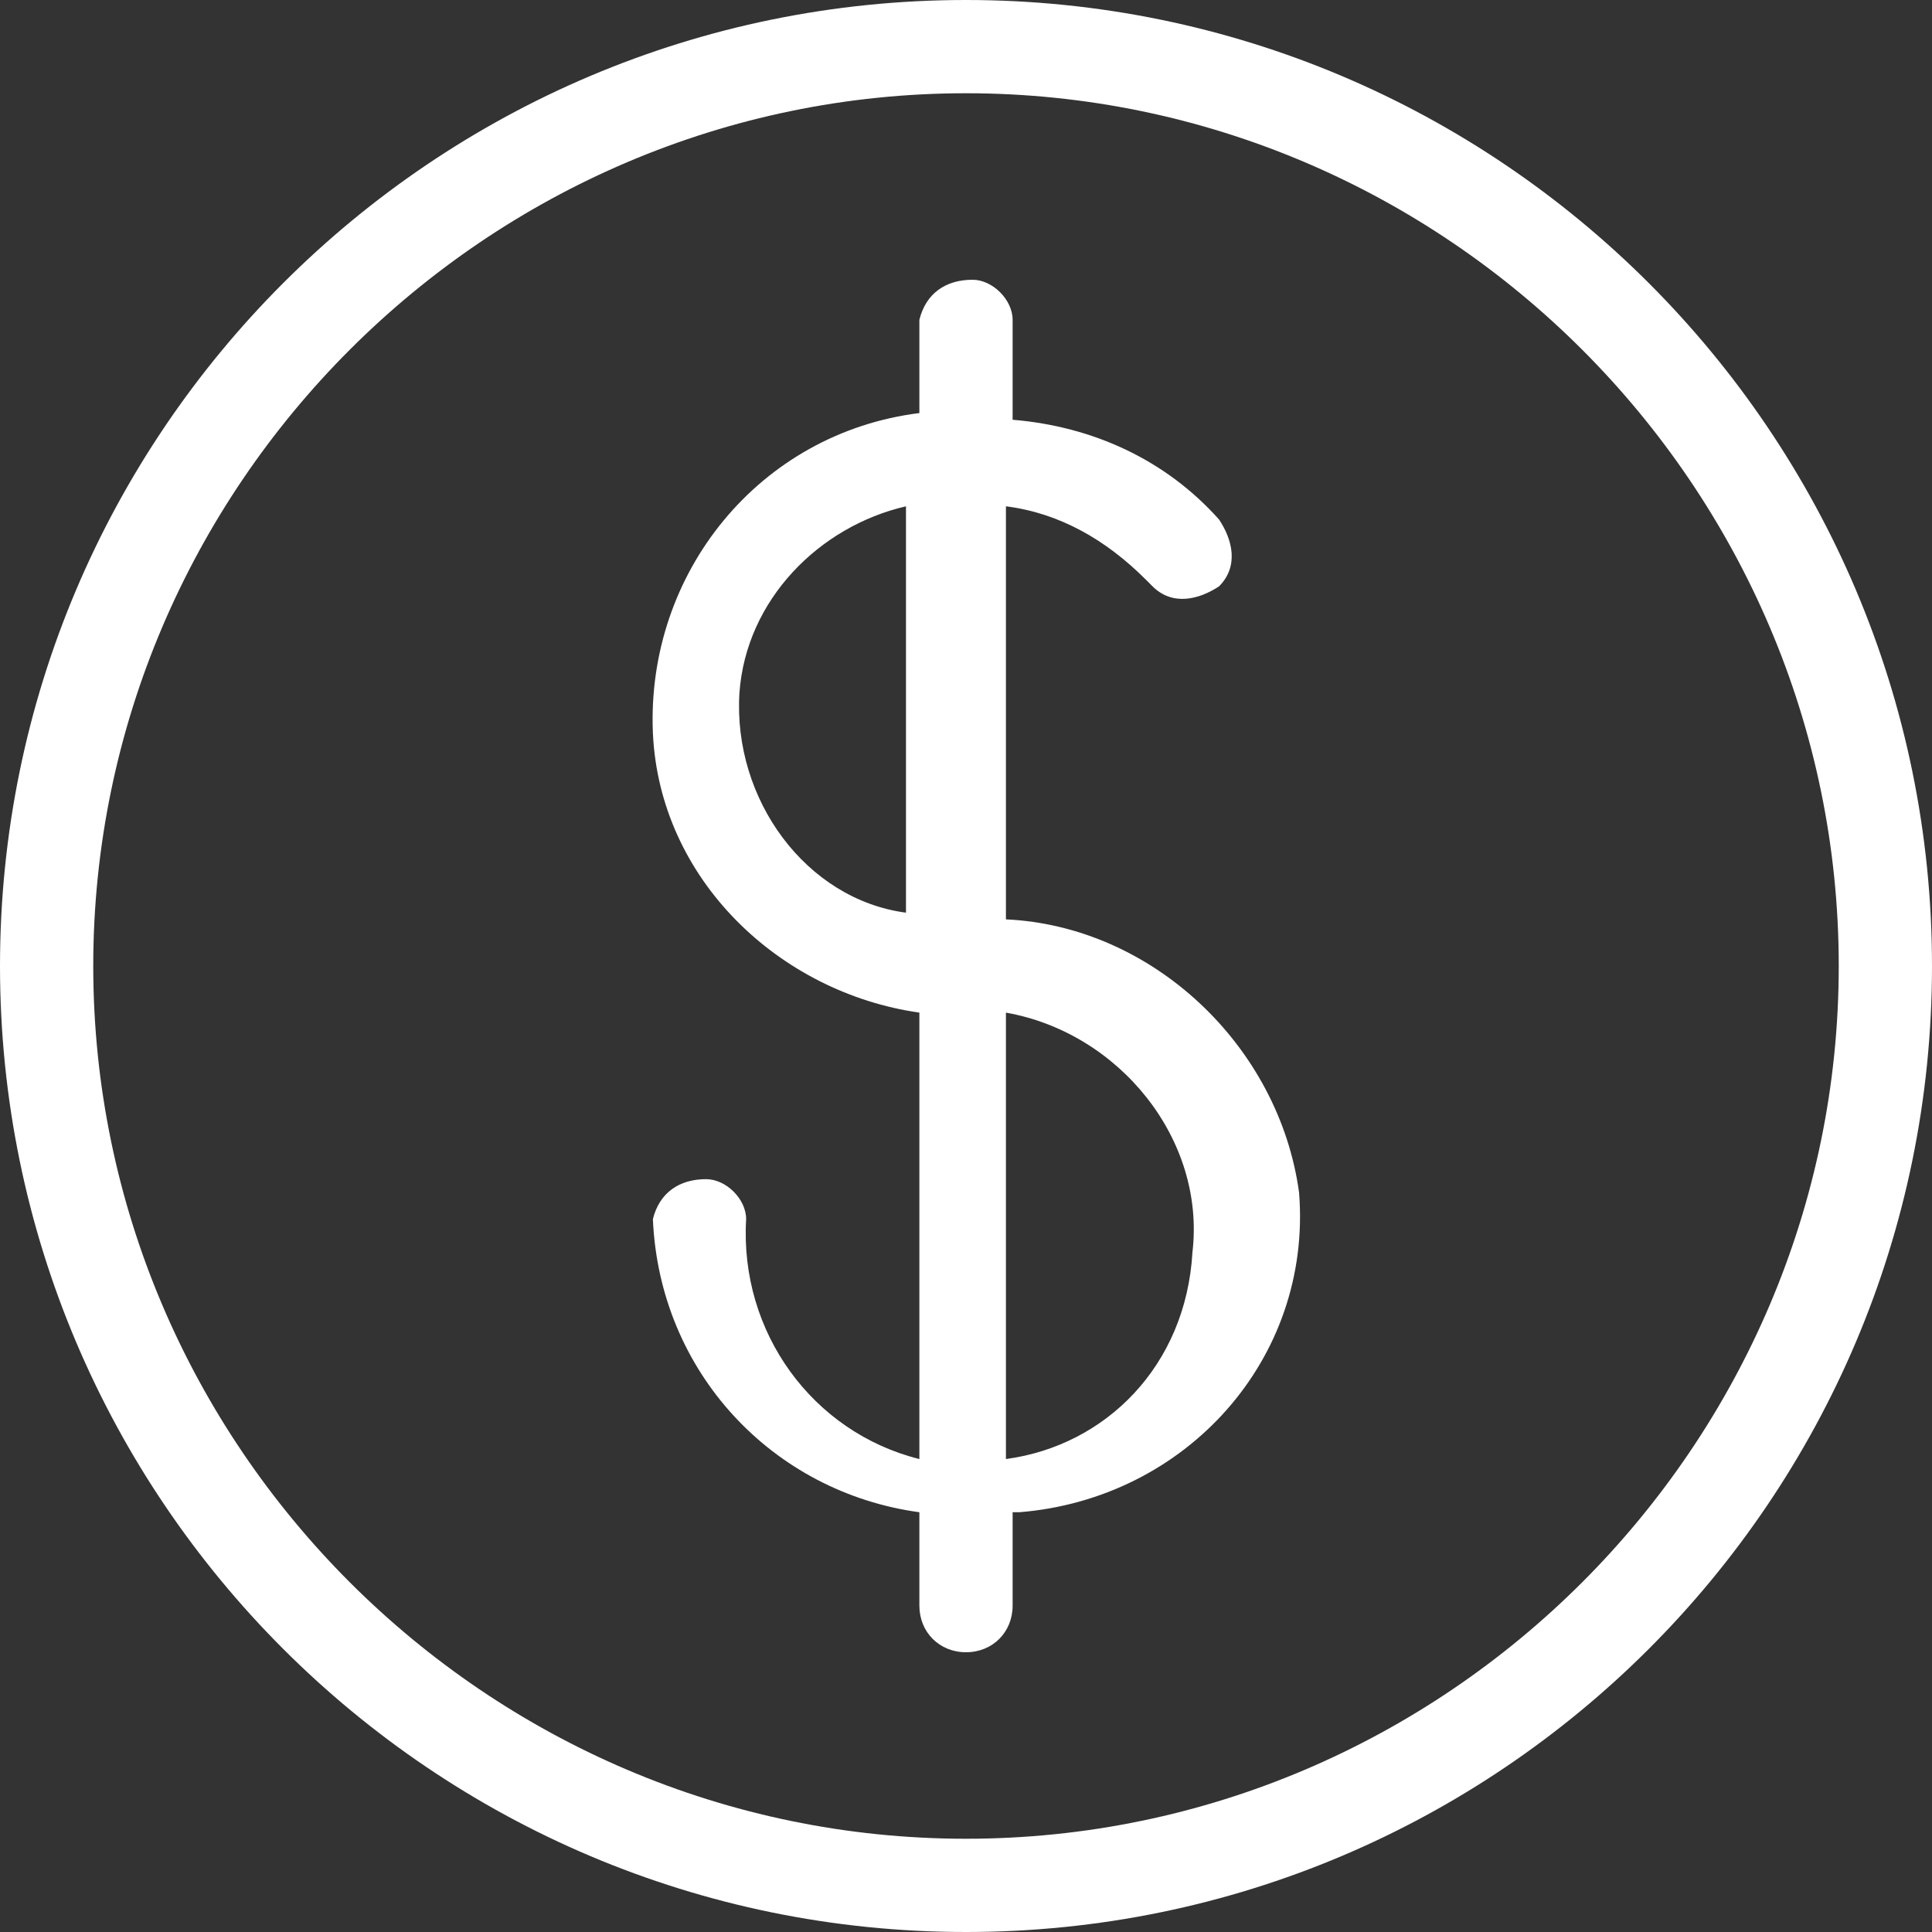 <svg width="15" height="15" viewBox="0 0 15 15" fill="none" xmlns="http://www.w3.org/2000/svg">
<rect x="0" y="0" width="15" height="15" fill="#333333" stroke="none"/>
<path d="M7.81 7.138V3.931C8.224 3.983 8.586 4.19 8.896 4.5L8.948 4.552C9.103 4.707 9.31 4.655 9.465 4.552C9.62 4.396 9.569 4.19 9.465 4.034C9.051 3.569 8.482 3.31 7.862 3.259V2.483C7.862 2.328 7.707 2.172 7.551 2.172C7.344 2.172 7.189 2.276 7.138 2.483V3.207C5.896 3.362 5.017 4.448 5.069 5.69C5.12 6.828 6.051 7.707 7.138 7.862V11.328C6.31 11.121 5.741 10.345 5.793 9.465C5.793 9.31 5.638 9.155 5.482 9.155C5.275 9.155 5.12 9.259 5.069 9.465C5.12 10.655 6 11.586 7.138 11.741V12.466C7.138 12.672 7.293 12.828 7.5 12.828C7.707 12.828 7.862 12.672 7.862 12.466V11.741H7.913C9.207 11.638 10.189 10.552 10.086 9.259C9.931 8.121 8.948 7.19 7.81 7.138ZM5.741 5.379C5.793 4.655 6.362 4.086 7.034 3.931V7.086C6.258 6.983 5.689 6.207 5.741 5.379ZM7.81 11.328V7.862C8.689 8.017 9.362 8.845 9.258 9.724C9.207 10.603 8.586 11.224 7.81 11.328Z" fill="white"/>
<path d="M7.5 0C3.362 0 0 3.362 0 7.5C0 11.638 3.362 15 7.5 15C11.638 15 15 11.638 15 7.5C15 3.362 11.638 0 7.5 0ZM7.5 14.276C3.776 14.276 0.724 11.224 0.724 7.5C0.724 3.776 3.776 0.724 7.5 0.724C11.224 0.724 14.276 3.776 14.276 7.5C14.276 11.224 11.224 14.276 7.5 14.276Z" fill="white"/>
</svg>
